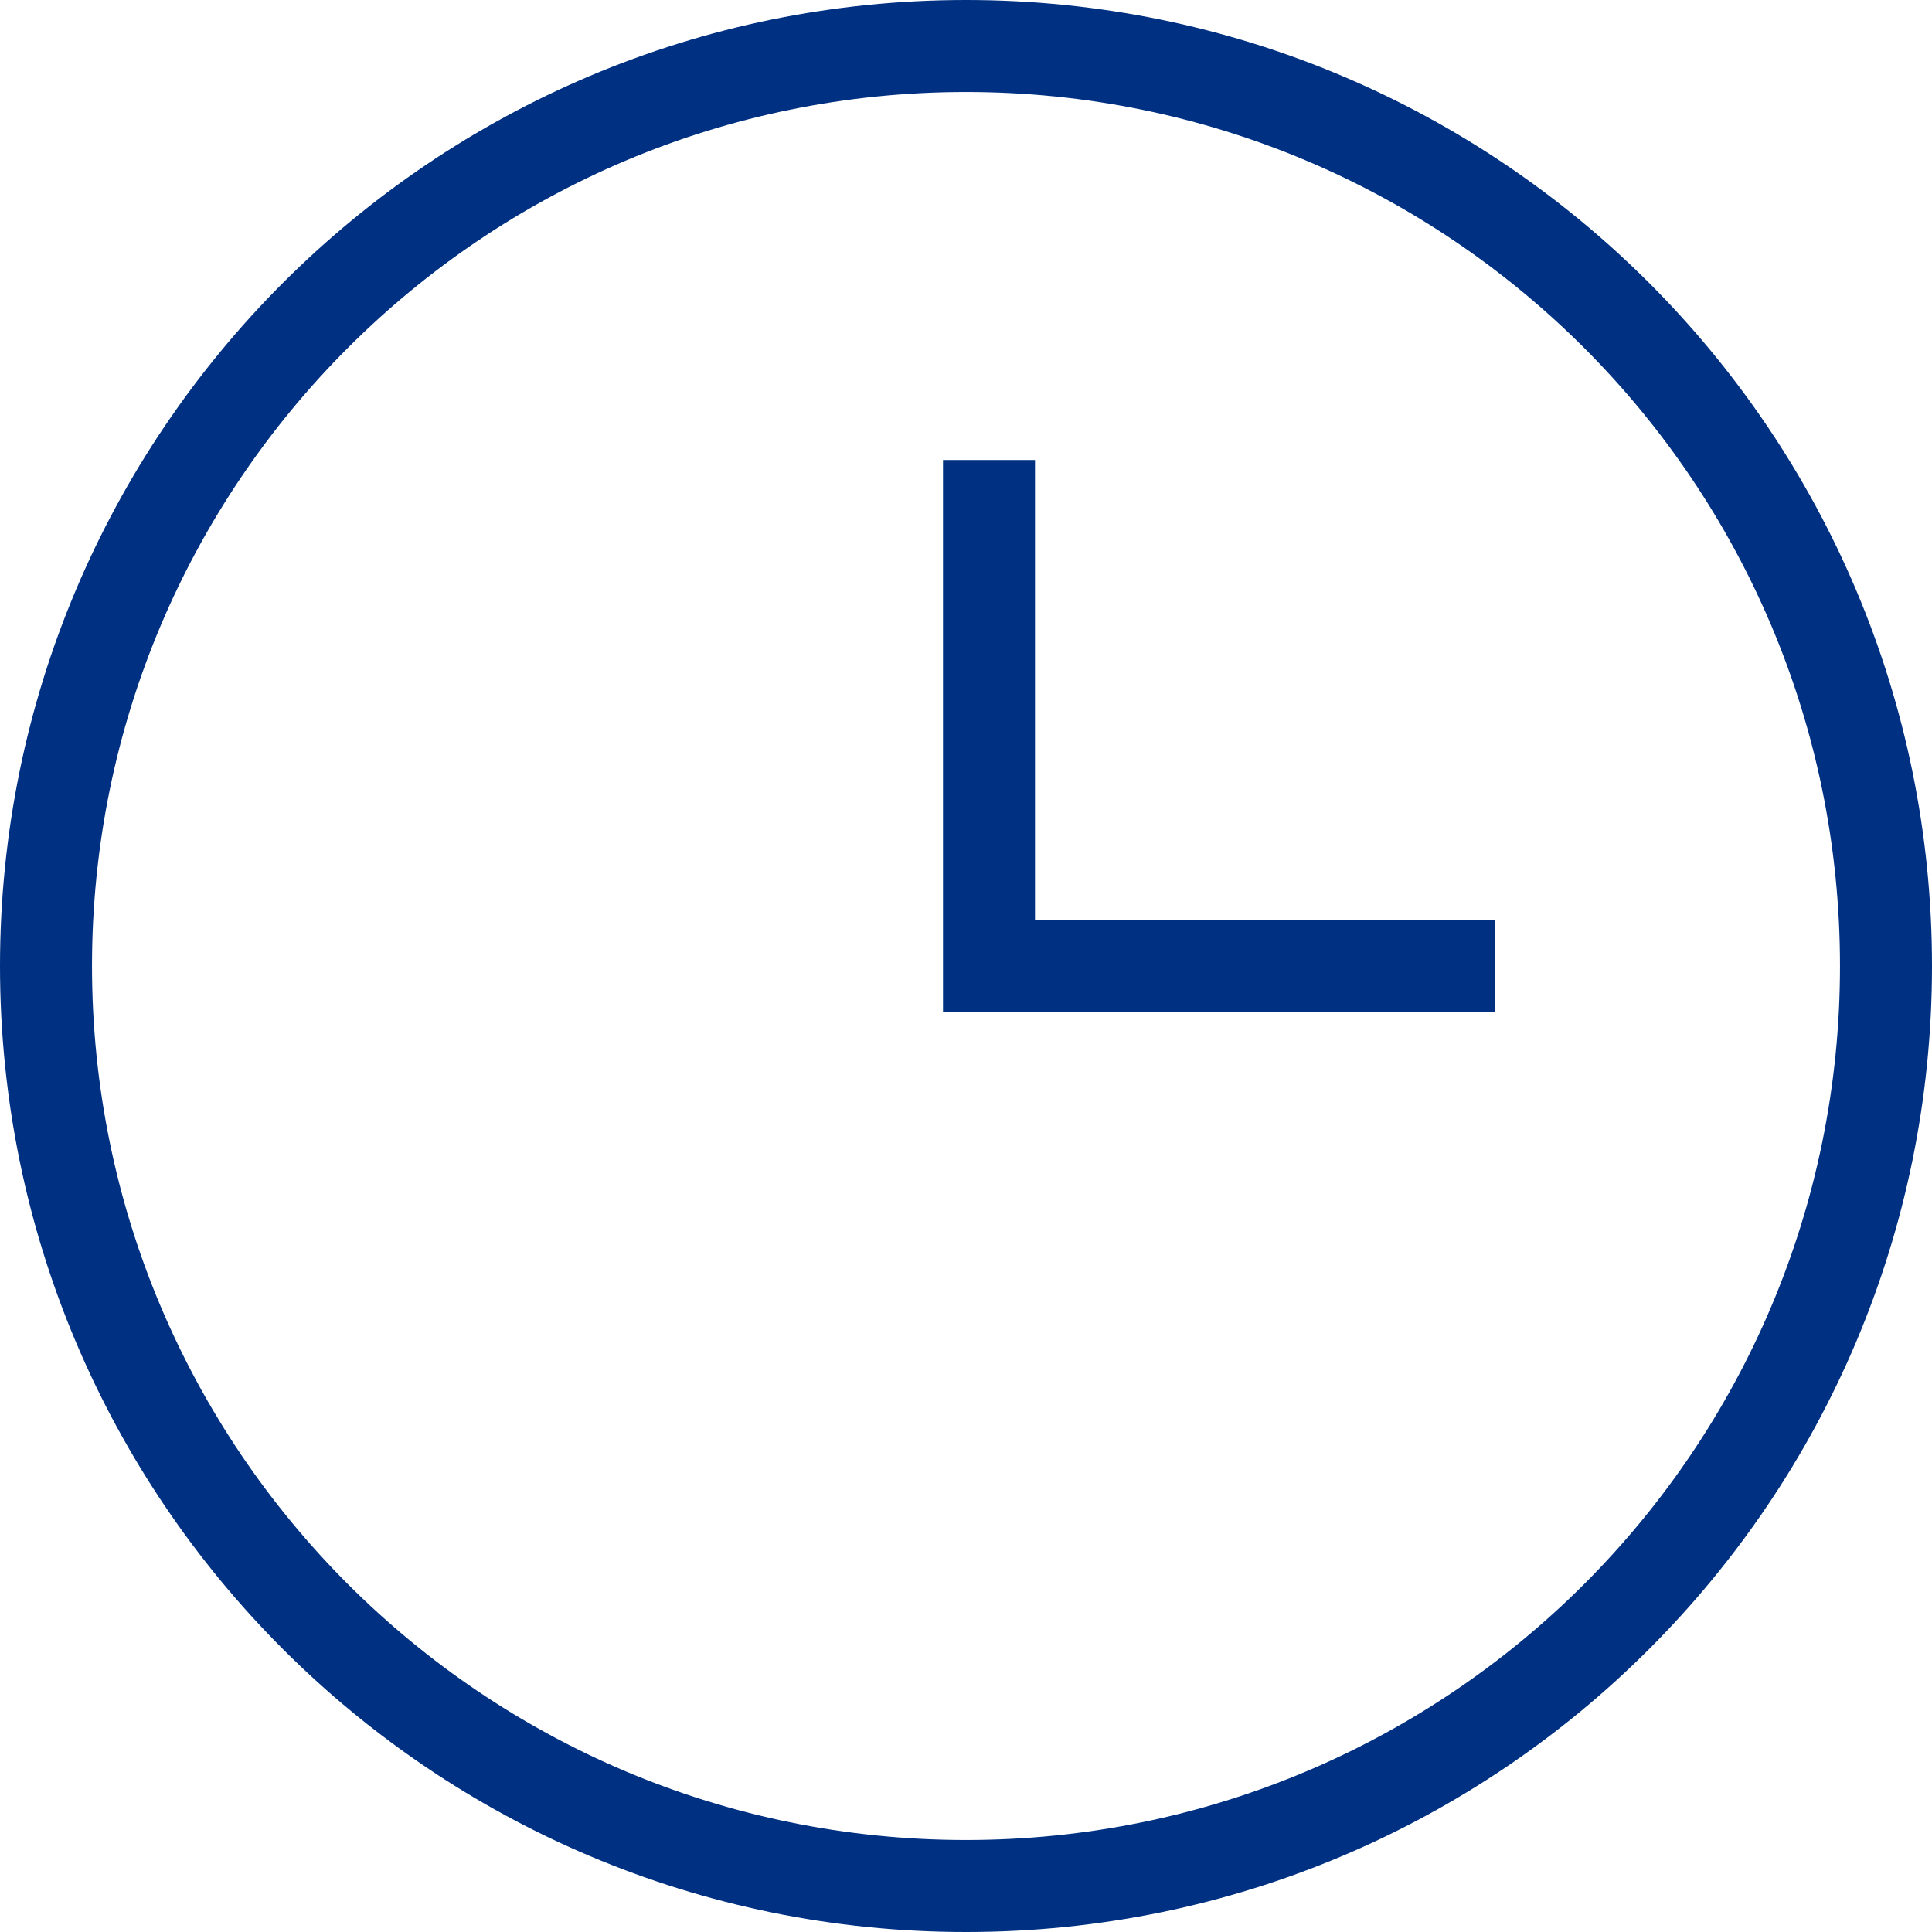 <?xml version="1.0" encoding="utf-8"?>
<!-- Generator: Adobe Illustrator 22.0.1, SVG Export Plug-In . SVG Version: 6.00 Build 0)  -->
<svg version="1.1" id="Laag_1" xmlns="http://www.w3.org/2000/svg" xmlns:xlink="http://www.w3.org/1999/xlink" x="0px" y="0px"
	 viewBox="0 0 84 84" style="enable-background:new 0 0 84 84;" xml:space="preserve">
<style type="text/css">
	.st0{fill:#003082;}
</style>
<title>time</title>
<path class="st0" d="M42,0C18.8,0,0,18.8,0,42s18.8,42,42,42s42-18.8,42-42S65.2,0,42,0z M42,80C21,80,4,63,4,42S21,4,42,4
	s38,17,38,38S63,80,42,80z"/>
<polygon class="st0" points="45,20 41,20 41,44 65,44 65,40 45,40 "/>
</svg>
